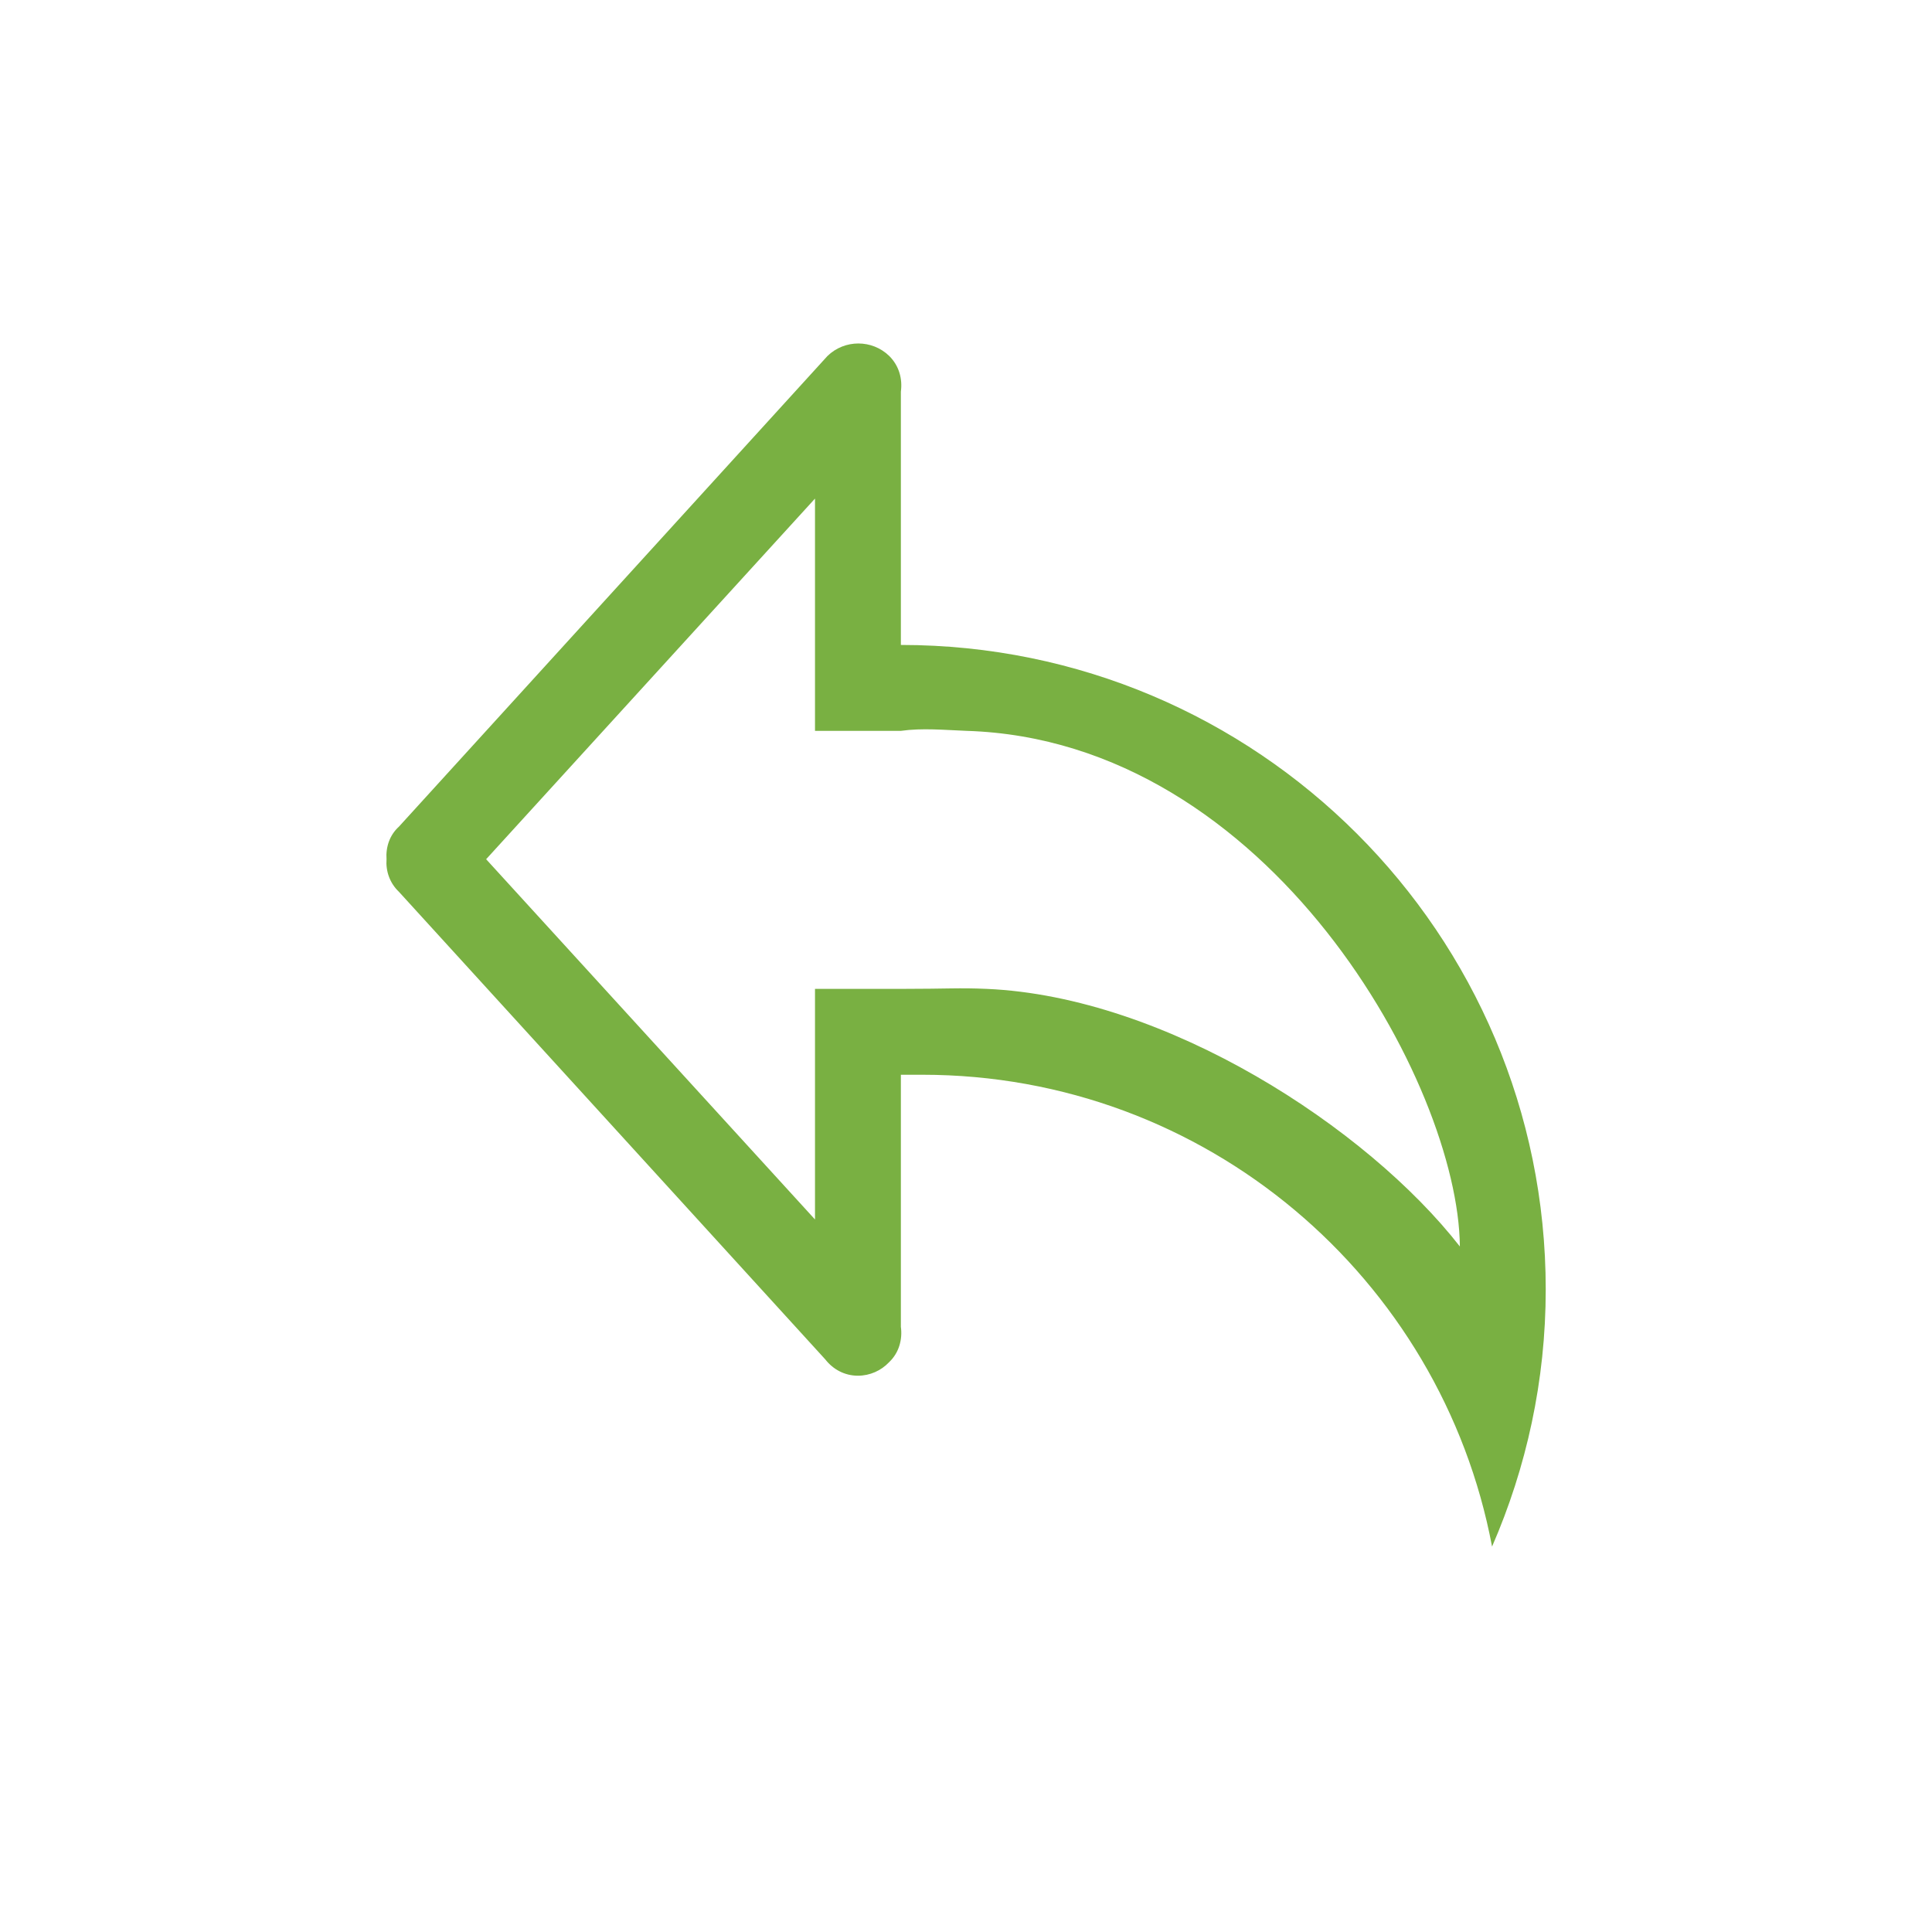 <?xml version="1.0" encoding="UTF-8" standalone="no"?>
<svg width="45px" height="45px" viewBox="0 0 45 45" version="1.1" xmlns="http://www.w3.org/2000/svg" xmlns:xlink="http://www.w3.org/1999/xlink">
    <!-- Generator: Sketch 3.6.1 (26313) - http://www.bohemiancoding.com/sketch -->
    <title>share</title>
    <desc>Created with Sketch.</desc>
    <defs></defs>
    <g id="Page-1" stroke="none" stroke-width="1" fill="none" fill-rule="evenodd">
        <path d="M22.513,17.023 C21.993,17.003 21.483,16.953 20.983,17.023 L18.983,17.023 L18.983,16.023 L18.983,15.023 L18.983,11.613 L11.323,20.013 L18.983,28.404 L18.983,25.033 L18.983,24.033 L18.983,23.033 L20.983,23.033 C22.073,23.033 22.333,23.004 22.983,23.033 C27.163,23.215 31.843,26.263 34.003,29.033 C33.973,25.273 29.583,17.243 22.513,17.023 L22.513,17.023 Z M34.753,36.023 C33.573,29.763 28.083,25.033 21.483,25.033 L20.983,25.033 L20.983,30.904 C21.023,31.193 20.943,31.504 20.713,31.724 L20.703,31.734 C20.523,31.923 20.263,32.043 19.983,32.043 C19.673,32.043 19.403,31.895 19.223,31.664 L9.293,20.773 C9.073,20.564 8.983,20.283 9.003,20.013 C8.983,19.734 9.073,19.452 9.293,19.253 L19.273,8.292 C19.673,7.903 20.313,7.903 20.713,8.292 C20.943,8.522 21.023,8.823 20.983,9.122 L20.983,15.022 C29.283,15.022 36.003,21.743 36.003,30.032 C36.003,32.163 35.553,34.183 34.753,36.023 L34.753,36.023 Z" id="Shape" fill="#79B042"></path>
    </g>
</svg>